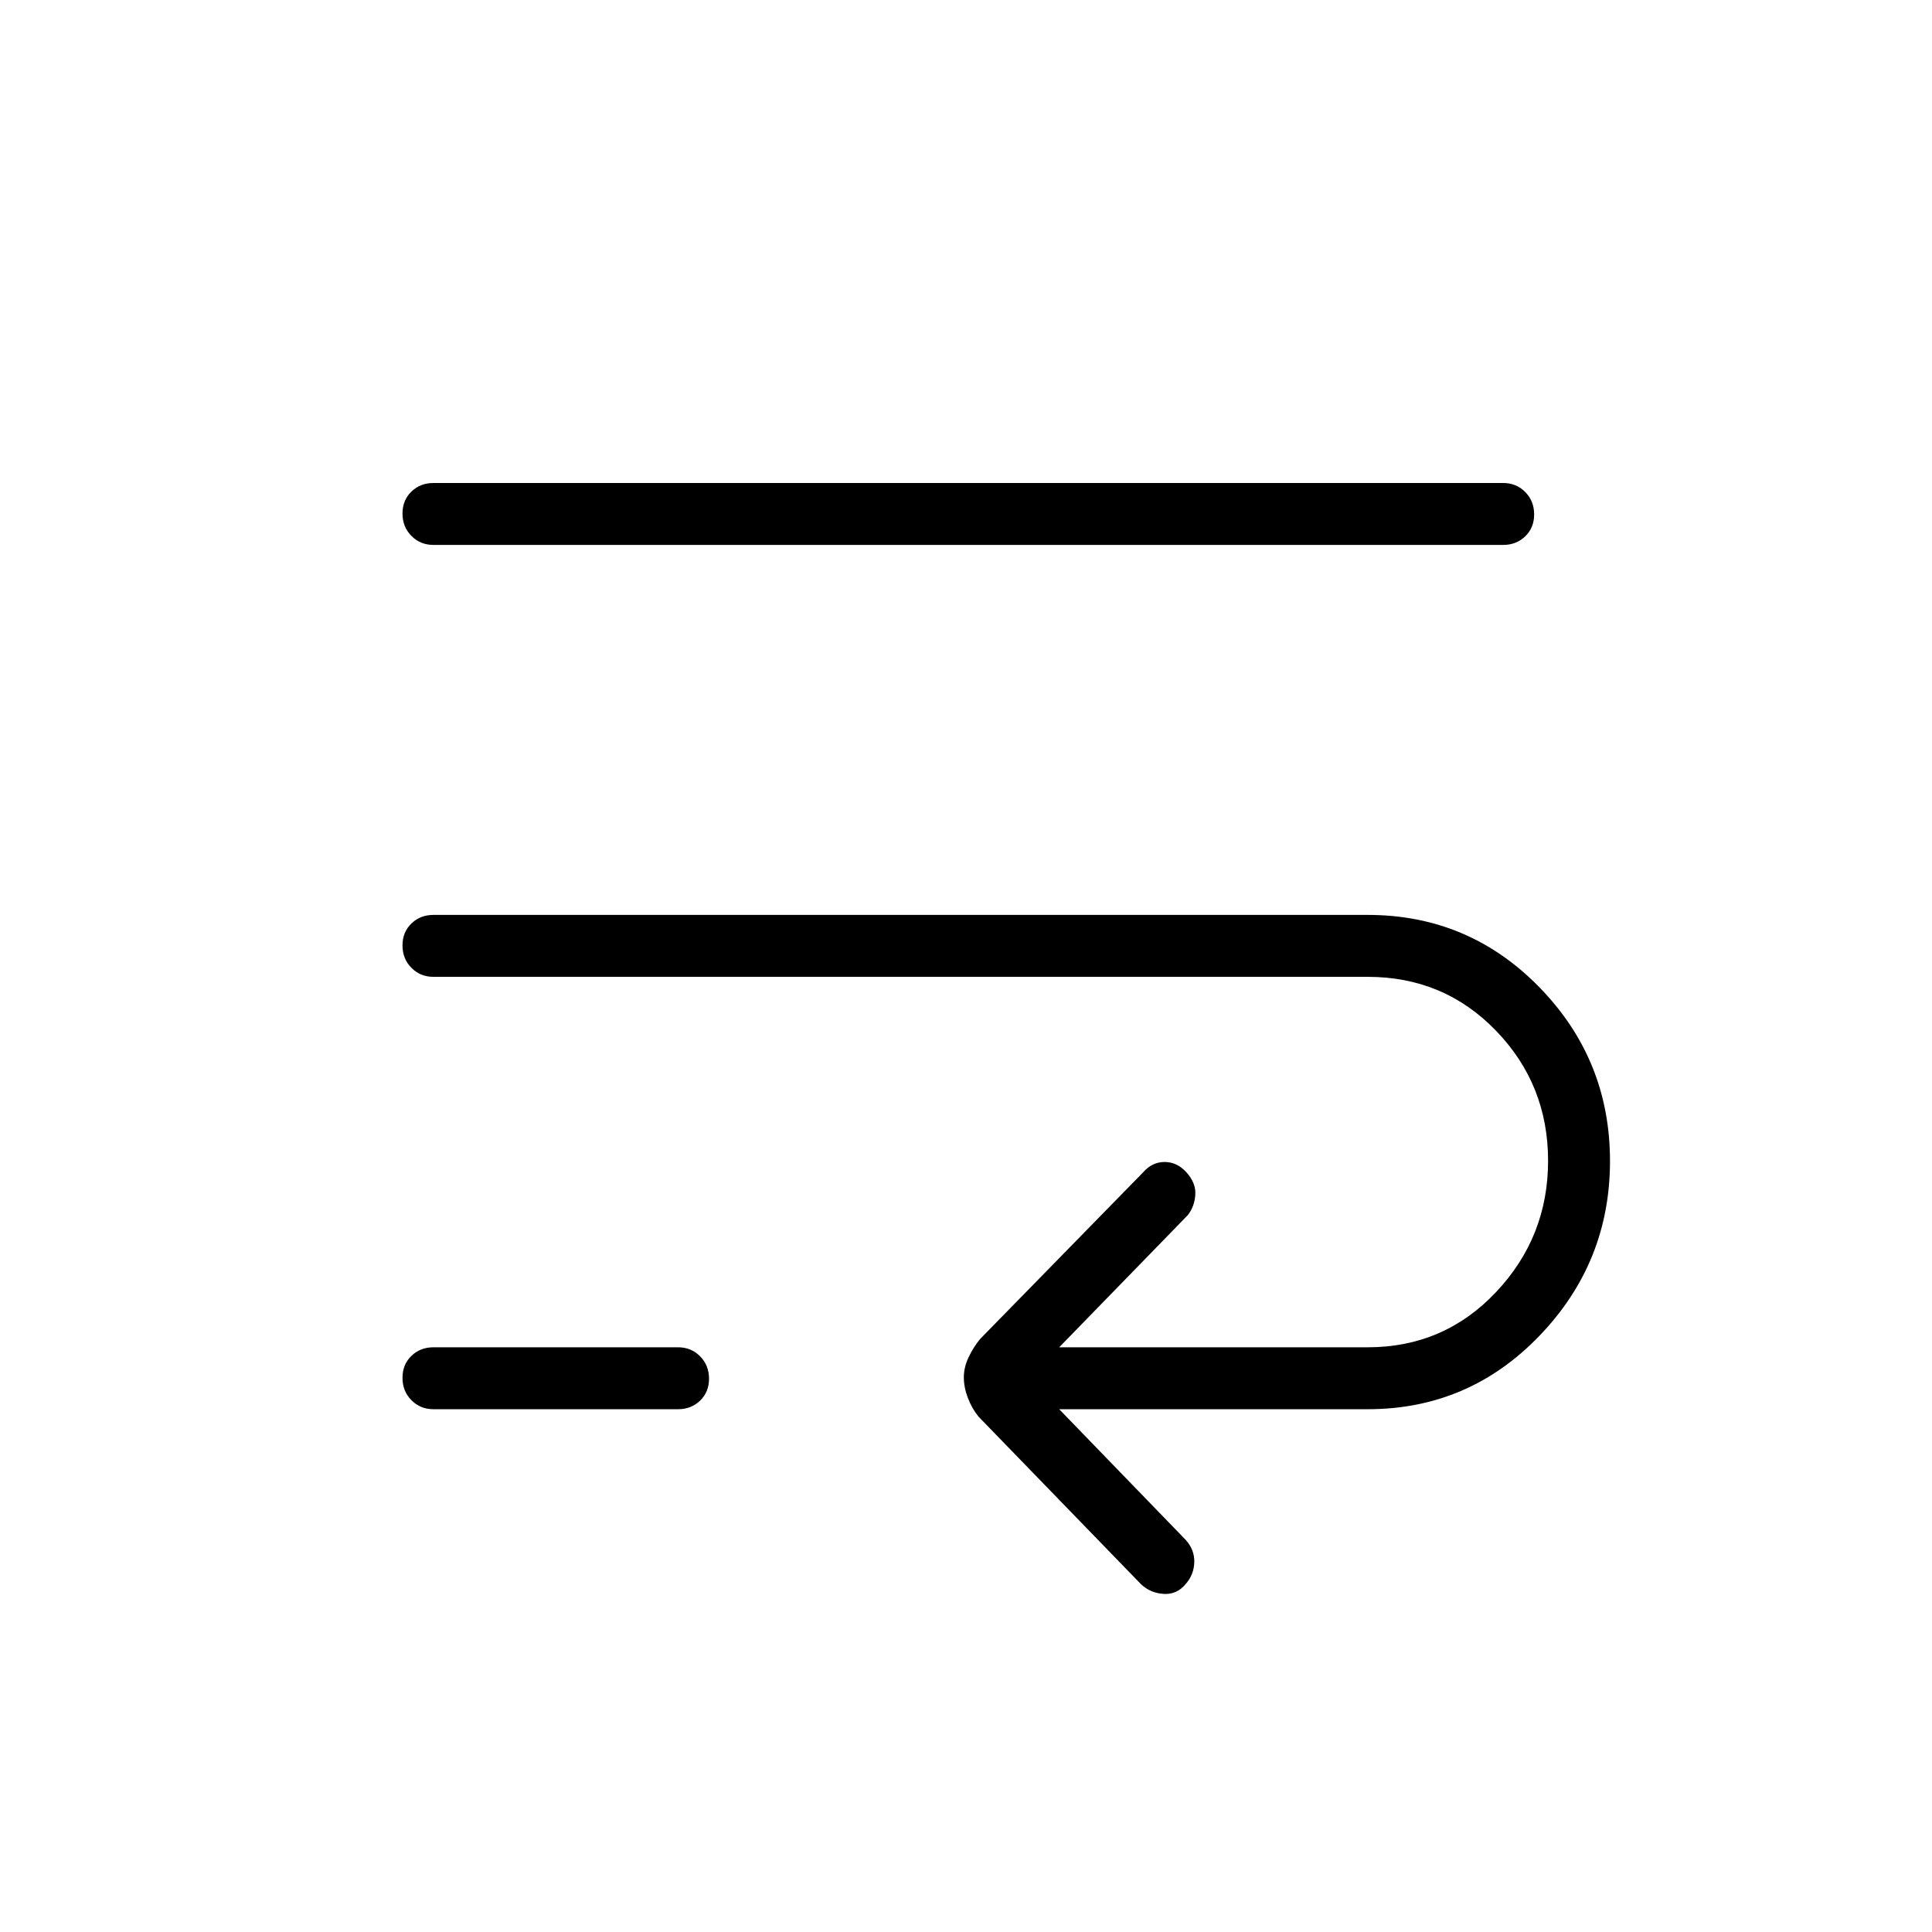 <svg xmlns="http://www.w3.org/2000/svg" width="48" height="48" viewBox="0 -960 960 960"><path d="M215.384-474.615q-6.538 0-10.961-4.486Q200-483.586 200-490.216t4.423-10.9q4.423-4.269 10.961-4.269h464.231q50.231 0 85.308 35.962Q800-433.462 800-383.077q0 50.385-35.077 86.846-35.077 36.462-85.308 36.462H526.308l62.923 65q4.384 4.923 4.202 11.055-.183 6.132-4.202 10.731-4.385 5.368-10.962 4.983-6.577-.384-11.269-4.769l-80.806-83.344q-3.271-4.041-5.271-9.277-2-5.236-2-10.23 0-4.995 2.385-9.995 2.384-5 5.655-8.993L568-377.462q4.492-5.153 10.669-5.153 6.177 0 10.729 4.995 4.878 5.304 4.548 11.154-.331 5.851-3.715 10.235l-63.923 65.692h153.307q37.863 0 63.739-27.411 25.877-27.411 25.877-65.267 0-37.855-25.877-64.627-25.876-26.771-63.739-26.771H215.384Zm0 214.846q-6.538 0-10.961-4.485T200-275.37q0-6.63 4.423-10.899 4.423-4.27 10.961-4.27h121.539q6.539 0 10.962 4.486 4.423 4.485 4.423 11.115t-4.423 10.9q-4.423 4.269-10.962 4.269H215.384Zm0-429.462q-6.538 0-10.961-4.485T200-704.831q0-6.631 4.423-10.9T215.384-720h531.539q6.539 0 10.962 4.485t4.423 11.115q0 6.631-4.423 10.9t-10.962 4.269H215.384Z"/></svg>